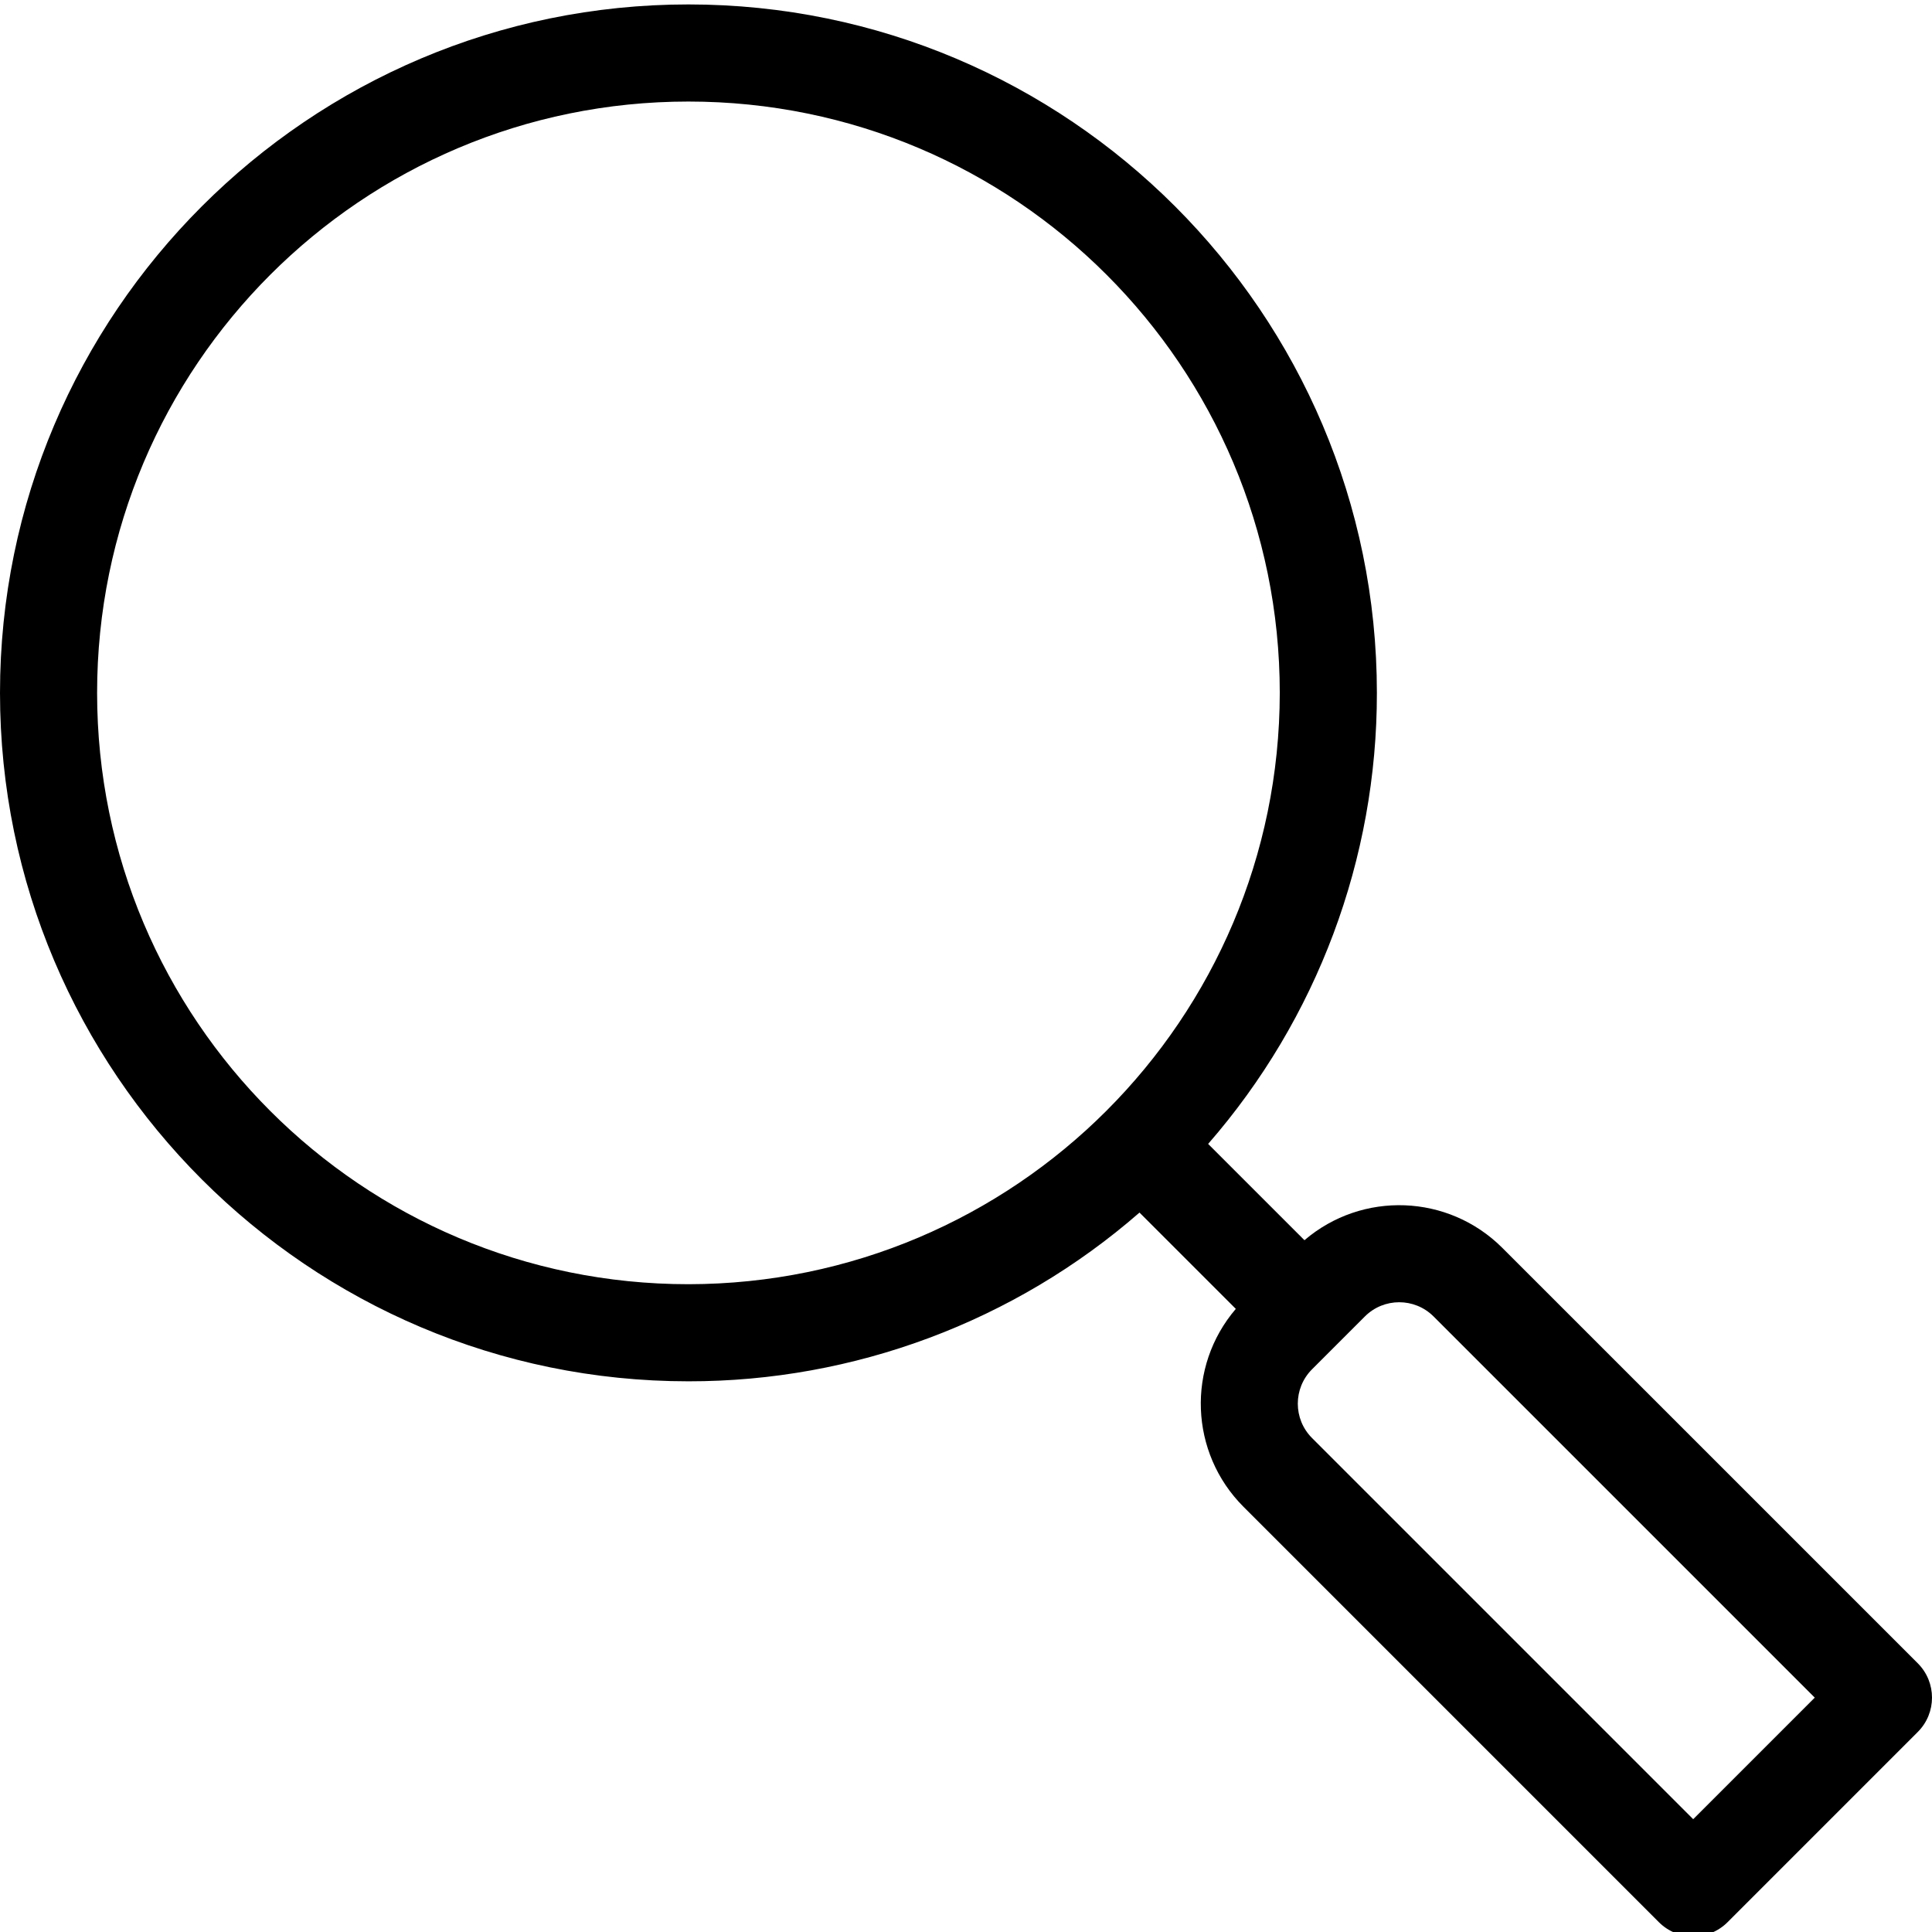 <svg height="397pt" viewBox="0 0 397.914 397" width="397pt" xmlns="http://www.w3.org/2000/svg"><path d="m309.395 256.531c-11.094-11.062-28.828-11.738-40.73-1.555l-19.836-19.832c22.438-25.746 34.785-58.746 34.754-92.895 0-78.184-63.605-141.793-141.789-141.793-78.184 0-141.793 63.605-141.793 141.793 0 78.184 63.605 141.789 141.793 141.789 34.148.031 67.156-12.312 92.898-34.754l19.836 19.836c-10.188 11.906-9.508 29.641 1.555 40.734l85.582 85.582c3.906 3.906 10.238 3.906 14.145 0l39.176-39.18c3.906-3.902 3.906-10.234 0-14.141zm-167.598 7.508c-67.266.004-121.797-54.523-121.797-121.789-.004-67.266 54.523-121.793 121.789-121.793 67.266 0 121.793 54.527 121.793 121.793-.074 67.23-54.559 121.715-121.789 121.789zm206.934 110.184-78.512-78.512c-3.898-3.906-3.898-10.234 0-14.141l10.895-10.895c3.906-3.898 10.234-3.898 14.141 0l78.512 78.512zm0 0"/></svg>